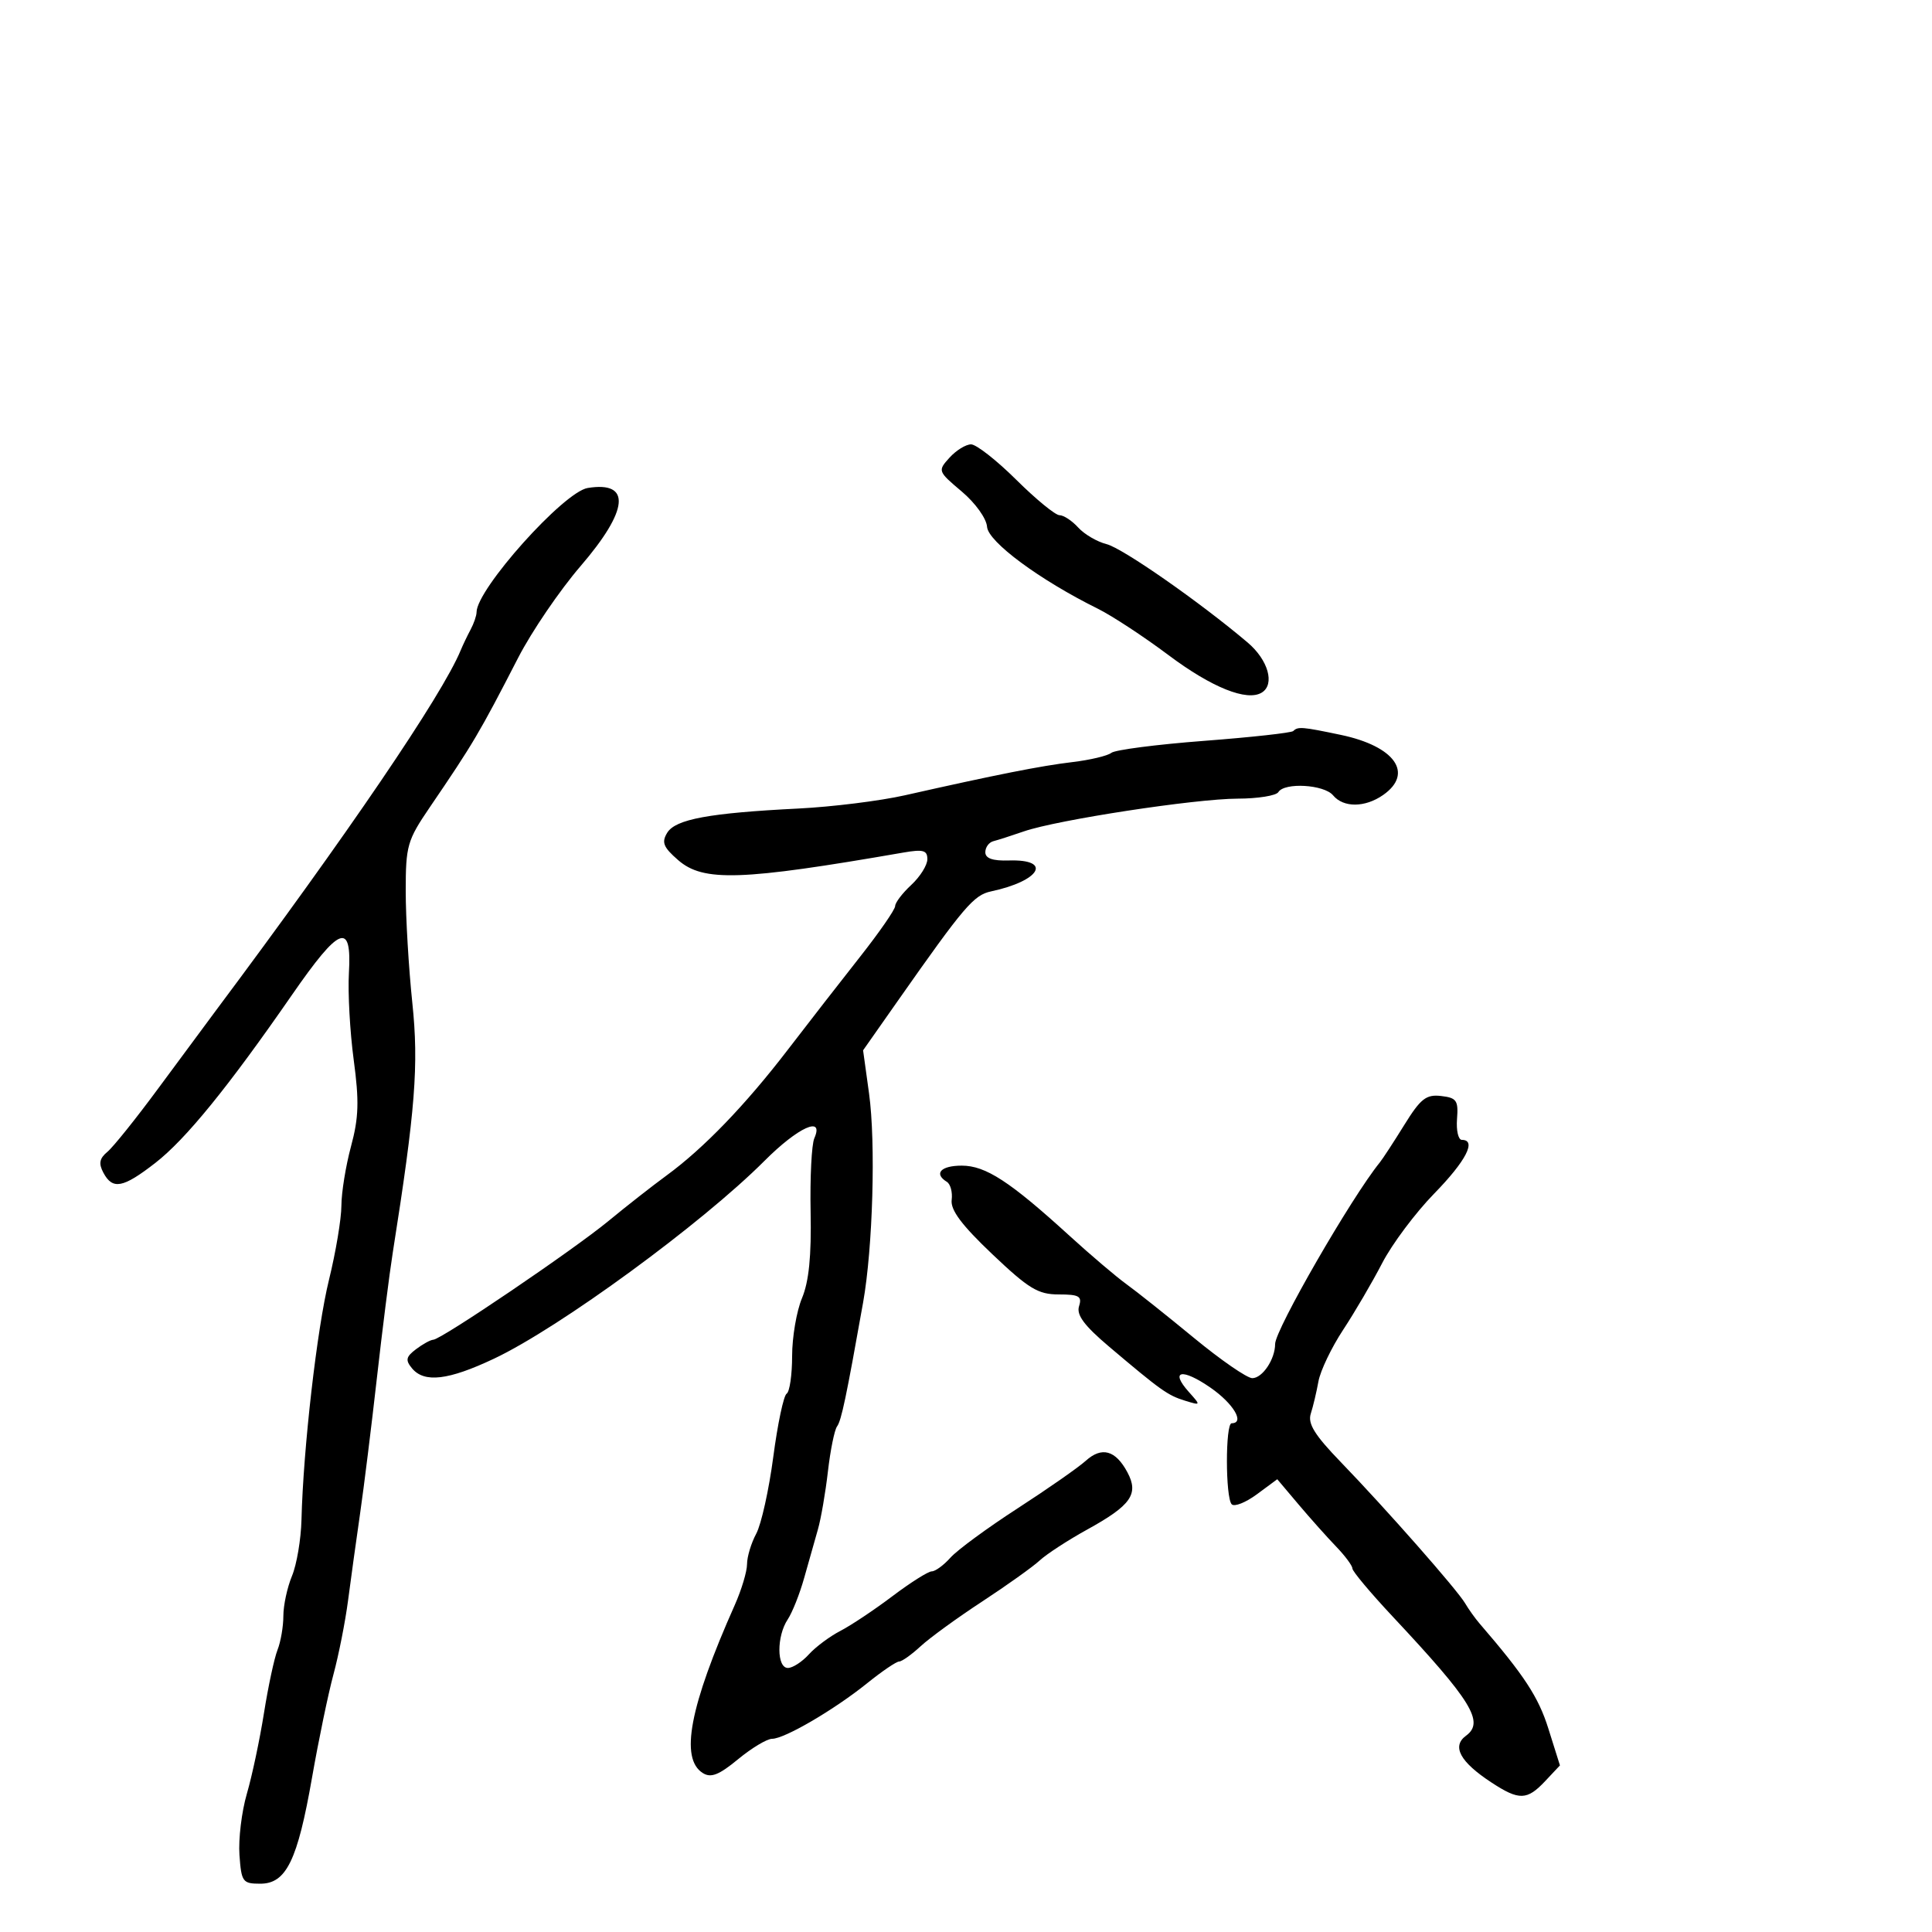 <svg xmlns="http://www.w3.org/2000/svg" width="300" height="300" viewBox="0 0 300 300" version="1.1">
  <defs/>
  <path d="M200.821,113.512 C201.536,112.798 202.193,112.851 208.201,114.113 C216.603,115.877 219.57,120.086 214.777,123.443 C211.965,125.413 208.608,125.438 207,123.5 C205.604,121.818 199.454,121.456 198.5,123 C198.16,123.55 195.321,124.006 192.191,124.013 C185.613,124.028 164.148,127.313 159,129.093 C157.075,129.759 154.938,130.446 154.25,130.62 C153.563,130.795 153,131.565 153,132.333 C153,133.292 154.139,133.693 156.646,133.614 C163.485,133.4 161.528,136.795 153.877,138.418 C151.209,138.984 149.691,140.766 139.492,155.297 L134.02,163.093 L134.946,169.797 C136.001,177.438 135.538,193.744 134.023,202.25 C131.386,217.069 130.649,220.571 129.974,221.5 C129.574,222.05 128.936,225.2 128.557,228.5 C128.177,231.8 127.477,235.85 127.001,237.5 C126.525,239.15 125.57,242.525 124.878,245 C124.187,247.475 123.031,250.388 122.31,251.473 C120.58,254.078 120.602,259 122.345,259 C123.085,259 124.546,258.054 125.593,256.898 C126.639,255.741 128.844,254.098 130.492,253.246 C132.14,252.393 135.782,249.965 138.585,247.848 C141.388,245.732 144.134,244 144.686,244 C145.238,244 146.547,243.038 147.595,241.863 C148.643,240.688 153.325,237.251 158,234.225 C162.675,231.199 167.443,227.873 168.595,226.833 C171.083,224.588 173.222,225.178 175.063,228.618 C176.869,231.993 175.642,233.745 168.843,237.496 C165.849,239.148 162.522,241.311 161.45,242.303 C160.377,243.295 156.35,246.169 152.5,248.69 C148.65,251.211 144.35,254.337 142.945,255.637 C141.54,256.937 140.041,258 139.614,258 C139.186,258 136.961,259.511 134.668,261.358 C129.548,265.483 121.823,270 119.89,270 C119.101,270 116.725,271.427 114.61,273.17 C111.629,275.627 110.396,276.111 109.132,275.318 C105.544,273.07 107.086,264.966 114.096,249.223 C115.143,246.871 116,244.015 116,242.878 C116,241.74 116.642,239.614 117.426,238.154 C118.211,236.694 119.403,231.322 120.076,226.216 C120.749,221.11 121.682,216.696 122.15,216.407 C122.617,216.118 123,213.488 123,210.563 C123,207.638 123.689,203.595 124.532,201.579 C125.609,199 126.006,195.033 125.872,188.206 C125.766,182.868 126.025,177.713 126.447,176.75 C128.013,173.176 123.932,175.024 118.715,180.25 C108.968,190.015 86.895,206.162 76.724,210.968 C69.604,214.332 65.884,214.77 63.974,212.469 C62.923,211.203 63.032,210.689 64.602,209.501 C65.646,208.71 66.853,208.049 67.283,208.032 C68.547,207.981 89.047,194.083 94.5,189.581 C97.25,187.311 101.3,184.137 103.5,182.529 C109.255,178.321 115.735,171.602 122.333,163 C125.497,158.875 130.542,152.385 133.543,148.577 C136.544,144.77 139,141.222 139,140.692 C139,140.163 140.125,138.687 141.5,137.412 C142.875,136.138 144,134.34 144,133.417 C144,132.028 143.352,131.851 140.25,132.389 C115.065,136.76 109.211,136.956 105.306,133.561 C102.997,131.553 102.696,130.801 103.604,129.311 C104.887,127.208 110.13,126.241 124,125.547 C129.225,125.286 136.65,124.362 140.5,123.494 C154.773,120.277 161.628,118.918 166.5,118.34 C169.25,118.014 171.982,117.366 172.57,116.9 C173.159,116.435 179.641,115.597 186.975,115.039 C194.309,114.481 200.54,113.794 200.821,113.512 Z M91.261,75.774 C98.065,74.671 97.646,79.196 90.135,87.924 C86.909,91.672 82.56,98.06 80.47,102.119 C74.446,113.824 73.496,115.432 66.75,125.334 C63.235,130.494 63,131.311 63,138.38 C63,142.528 63.461,150.327 64.024,155.711 C65.039,165.403 64.497,172.319 60.989,194.5 C60.467,197.8 59.356,206.575 58.521,214 C57.685,221.425 56.514,230.875 55.917,235 C55.32,239.125 54.48,245.2 54.049,248.5 C53.618,251.8 52.597,256.975 51.779,260 C50.962,263.025 49.467,270.225 48.457,276 C46.199,288.908 44.448,292.5 40.414,292.5 C37.678,292.5 37.481,292.228 37.182,288.032 C37.007,285.574 37.524,281.299 38.332,278.532 C39.14,275.764 40.336,270.125 40.99,266 C41.645,261.875 42.59,257.466 43.09,256.203 C43.591,254.94 44,252.563 44,250.921 C44,249.279 44.602,246.488 45.338,244.718 C46.074,242.948 46.738,239.025 46.813,236 C47.09,224.903 49.223,206.294 51.086,198.724 C52.139,194.447 53.005,189.272 53.012,187.224 C53.018,185.176 53.691,181.025 54.507,178 C55.707,173.548 55.787,170.991 54.924,164.58 C54.338,160.224 54.003,154.149 54.179,151.08 C54.642,143.038 52.761,143.765 45.329,154.5 C35.397,168.848 28.828,176.922 24.106,180.588 C19.09,184.483 17.49,184.785 16.056,182.105 C15.289,180.672 15.44,179.88 16.678,178.855 C17.578,178.11 21.134,173.675 24.58,169 C28.026,164.325 32.023,158.925 33.462,157 C53.95,129.586 68.645,107.967 71.526,101 C71.867,100.175 72.563,98.719 73.073,97.764 C73.583,96.809 74,95.594 74,95.064 C74,91.494 87.525,76.379 91.261,75.774 Z M218.054,174.685 C220.59,170.593 221.448,169.918 223.769,170.185 C226.182,170.463 226.47,170.878 226.246,173.75 C226.107,175.537 226.444,177 226.996,177 C229.334,177 227.652,180.267 222.705,185.334 C219.792,188.317 216.158,193.175 214.629,196.129 C213.1,199.083 210.368,203.75 208.559,206.5 C206.749,209.25 205.026,212.85 204.728,214.5 C204.43,216.15 203.895,218.408 203.537,219.519 C203.04,221.063 204.133,222.826 208.194,227.028 C215.195,234.274 226.242,246.82 227.5,248.955 C228.05,249.889 229.052,251.293 229.727,252.076 C236.695,260.159 238.884,263.501 240.428,268.412 L242.227,274.13 L239.939,276.565 C237.119,279.567 235.886,279.599 231.592,276.784 C226.712,273.586 225.396,271.162 227.645,269.518 C230.545,267.397 228.525,264.117 216.25,251.012 C212.813,247.342 210,243.987 210,243.555 C210,243.123 208.857,241.584 207.46,240.135 C206.064,238.686 203.438,235.744 201.626,233.597 L198.332,229.695 L195.178,232.026 C193.444,233.309 191.682,234.011 191.262,233.588 C190.275,232.59 190.264,221.01 191.25,221.004 C193.337,220.992 191.535,217.95 187.982,215.487 C183.548,212.415 181.601,212.781 184.589,216.127 C186.493,218.258 186.491,218.263 184,217.495 C181.322,216.67 180.269,215.919 172.191,209.082 C168.356,205.835 167.126,204.178 167.553,202.832 C168.046,201.279 167.565,201 164.402,201 C161.193,201 159.747,200.124 154.085,194.75 C149.336,190.242 147.577,187.894 147.776,186.325 C147.928,185.129 147.59,183.865 147.026,183.516 C144.954,182.235 146.089,181 149.339,181 C153.05,181 156.82,183.455 166.098,191.914 C169.364,194.892 173.336,198.267 174.925,199.414 C176.513,200.561 181.226,204.313 185.397,207.75 C189.568,211.188 193.644,214 194.455,214 C196.033,214 198,211.056 198,208.694 C198,206.48 209.858,185.916 214.258,180.5 C214.705,179.95 216.413,177.333 218.054,174.685 Z M147.438,71.068 C148.468,69.931 149.974,69 150.786,69 C151.597,69 154.756,71.475 157.806,74.5 C160.855,77.525 163.876,80 164.52,80 C165.163,80 166.468,80.86 167.419,81.91 C168.369,82.961 170.351,84.122 171.823,84.492 C174.312,85.116 186.301,93.476 193.728,99.766 C196.928,102.476 198.003,106.262 195.935,107.54 C193.643,108.957 188.176,106.768 181.478,101.75 C177.623,98.863 172.676,95.613 170.484,94.528 C161.438,90.052 153.436,84.136 153.269,81.802 C153.176,80.505 151.458,78.11 149.335,76.318 C145.616,73.178 145.591,73.109 147.438,71.068 Z"/>
</svg>


